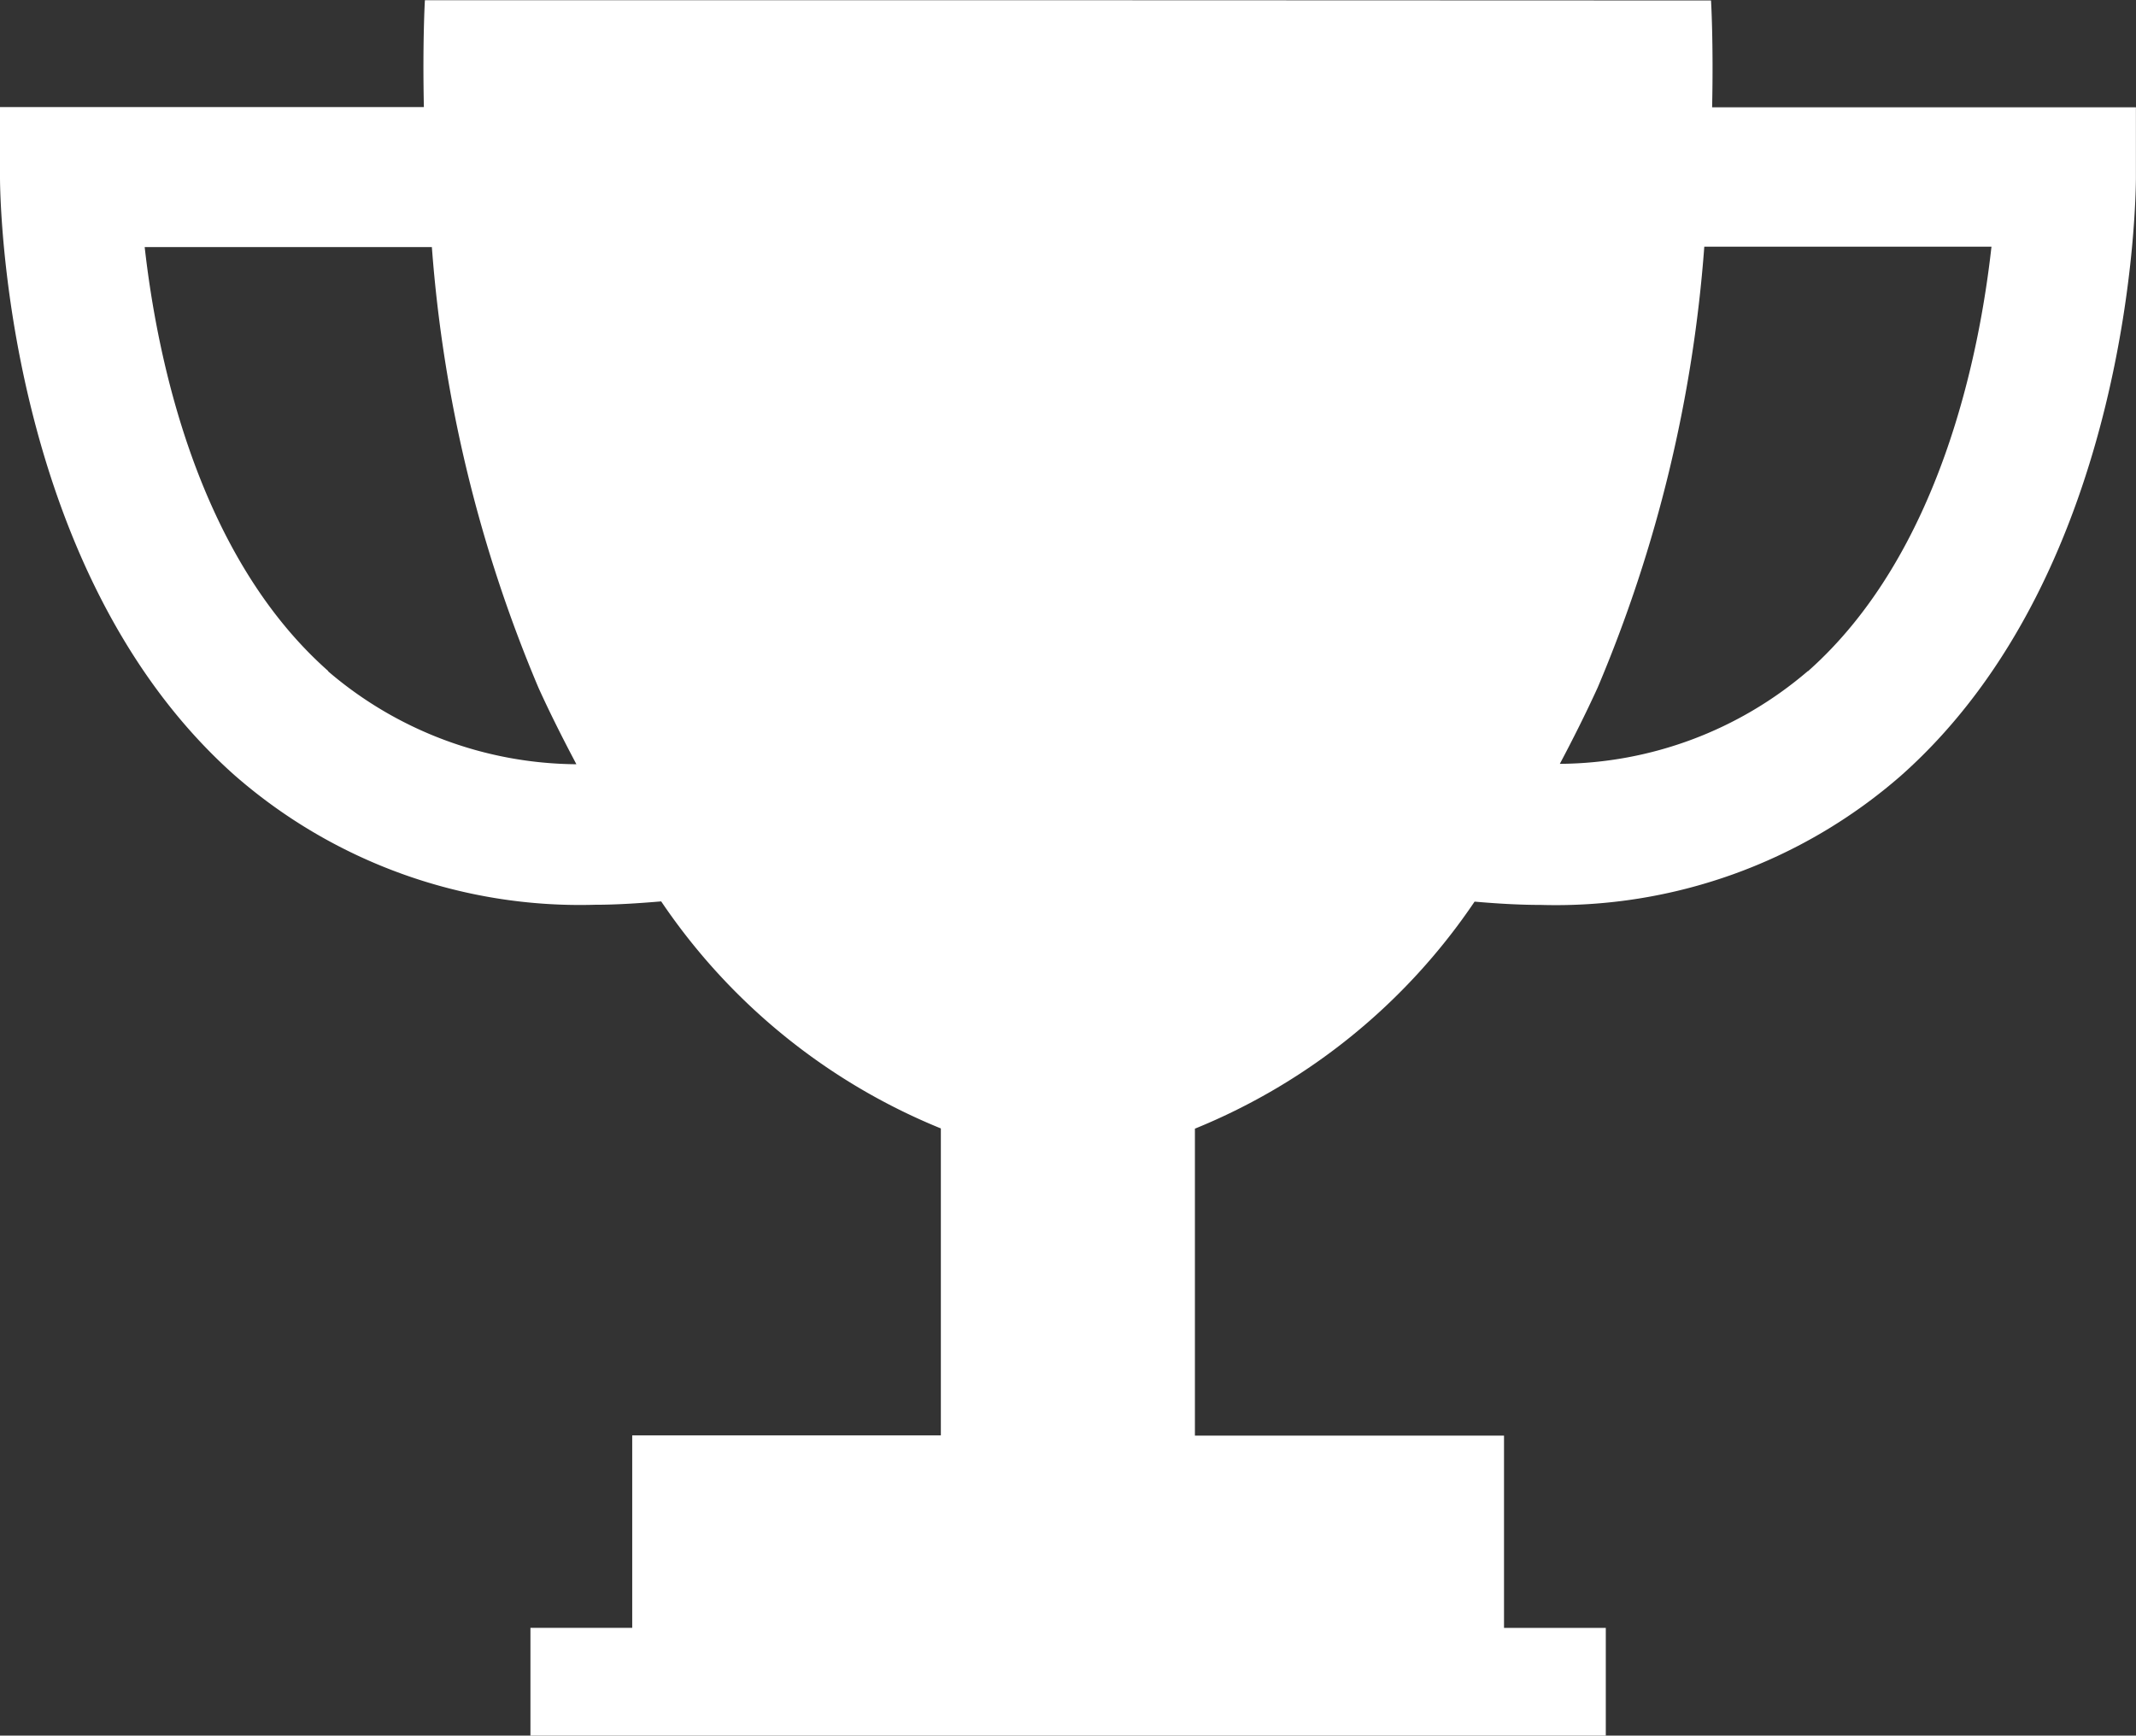 <svg xmlns="http://www.w3.org/2000/svg" width="27.282" height="22.17" viewBox="0 0 27.282 22.17">
  <rect x="0" y="0" width="27.282" height="22.17" fill="#333333" stroke="none"/>
  <g id="trophy-cup-silhouette" transform="translate(0 -2.897)">
    <path id="Path_5582" data-name="Path 5582" d="M21.868,4.268c.018-.836-.014-1.365-.014-1.365L13.682,2.9H13.6L5.427,2.9s-.031.528-.013,1.365H0V5.16c0,.2.034,5.01,3,7.643a6.7,6.7,0,0,0,4.6,1.651c.275,0,.558-.019.845-.043a7.9,7.9,0,0,0,3.572,2.9v3.921H8.075V23.69h-1.3v1.377H20.51V23.691h-1.3V21.235H15.262V17.314a7.9,7.9,0,0,0,3.572-2.9c.288.025.572.042.847.042a6.7,6.7,0,0,0,4.6-1.652c2.967-2.633,3-7.44,3-7.643V4.268Zm-17.676,7.2C2.5,9.973,2,7.406,1.848,6.053H5.516a17.852,17.852,0,0,0,1.363,5.632c.154.339.317.66.483.974A4.922,4.922,0,0,1,4.192,11.473Zm18.9,0a4.915,4.915,0,0,1-3.169,1.186c.166-.313.328-.635.483-.974a17.825,17.825,0,0,0,1.362-5.632h3.668C25.285,7.405,24.785,9.972,23.09,11.473Z" fill="#fff"/>
  </g>
</svg>
